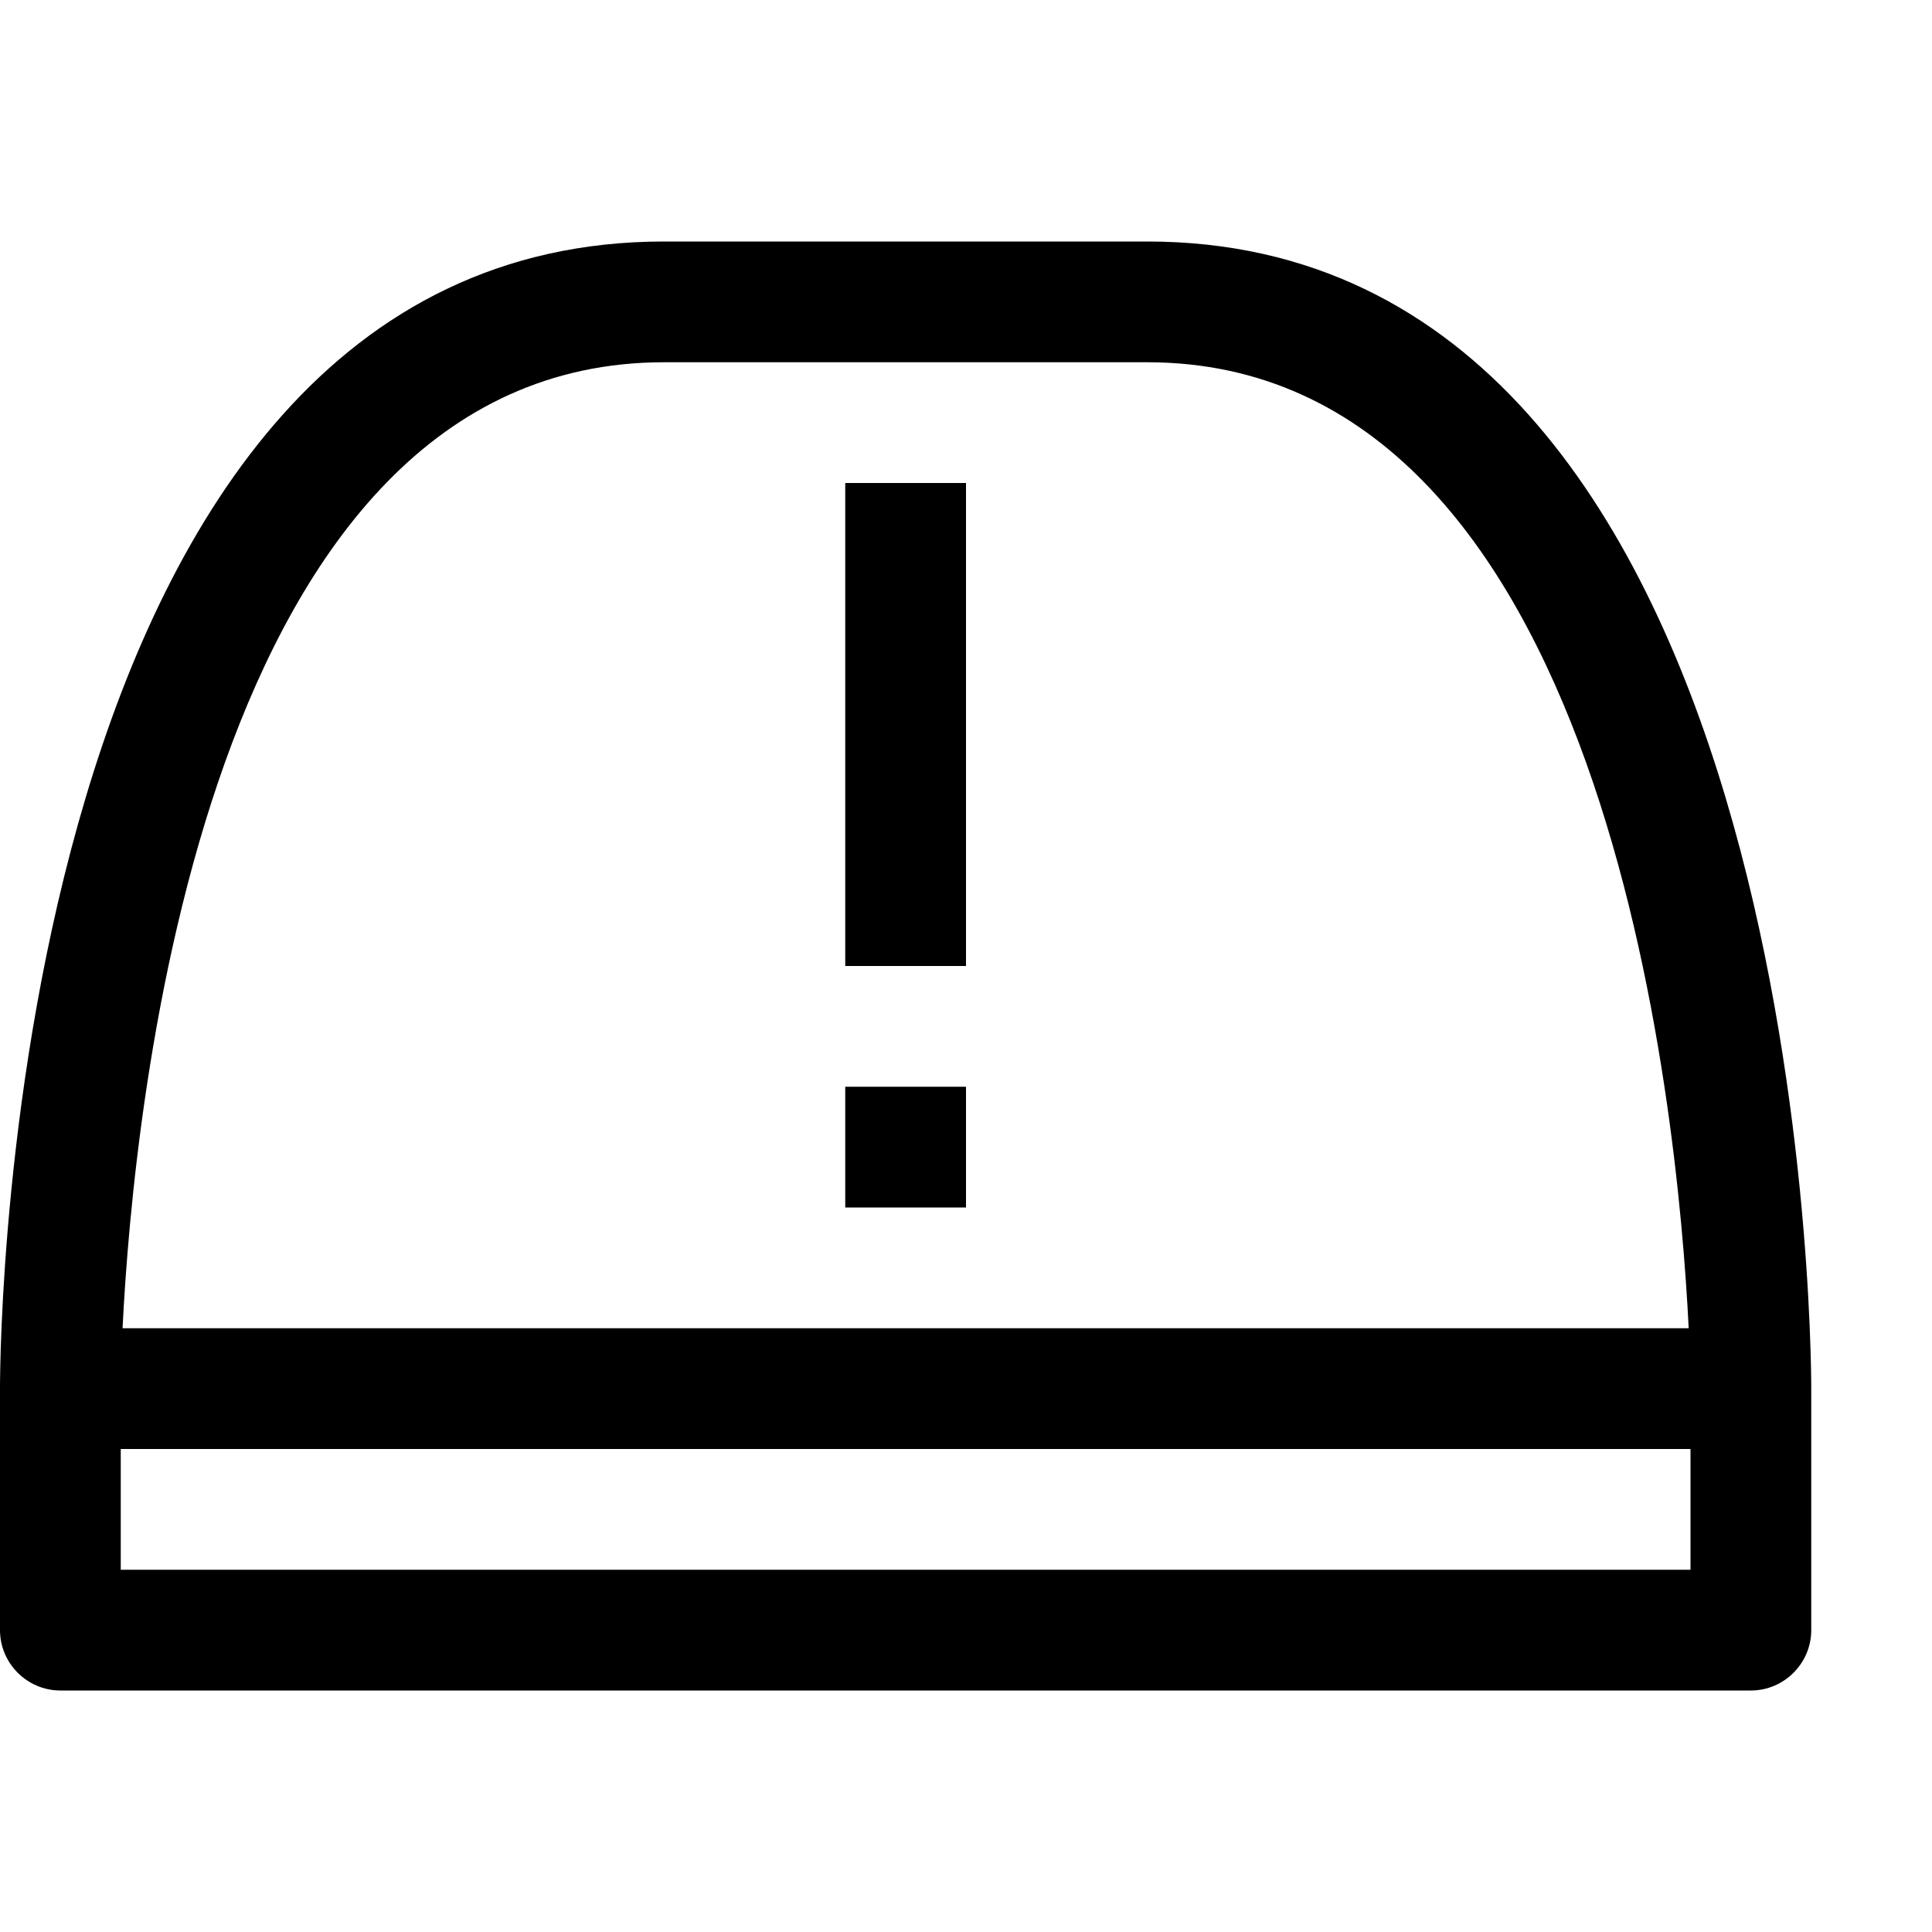 <?xml version="1.0" encoding="utf-8"?>
<!-- Generator: Adobe Illustrator 16.0.0, SVG Export Plug-In . SVG Version: 6.00 Build 0)  -->
<!DOCTYPE svg PUBLIC "-//W3C//DTD SVG 1.1//EN" "http://www.w3.org/Graphics/SVG/1.1/DTD/svg11.dtd">
<svg xmlns="http://www.w3.org/2000/svg" xmlns:xlink="http://www.w3.org/1999/xlink" version="1.1" id="Capa_1" x="0px" y="0px" width="32px" height="32px" viewBox="0 0 32 32" enable-background="new 0 0 32 32" xml:space="preserve">
<g>
	<path d="M19,4h-8C0.12,4,0,22.22,0,23v4c0,0.55,0.45,1,1,1h28c0.55,0,1-0.45,1-1v-4C30,22.22,29.88,4,19,4z M11,6h8   c7.61,0,8.79,12.35,8.97,16H2.03C2.21,18.35,3.38,6,11,6z M28,26H2v-2h26V26z"/>
</g>
<g>
	<rect x="14" y="8" width="2" height="8"/>
</g>
<g>
	<rect x="14" y="18" width="2" height="2"/>
</g>
</svg>
